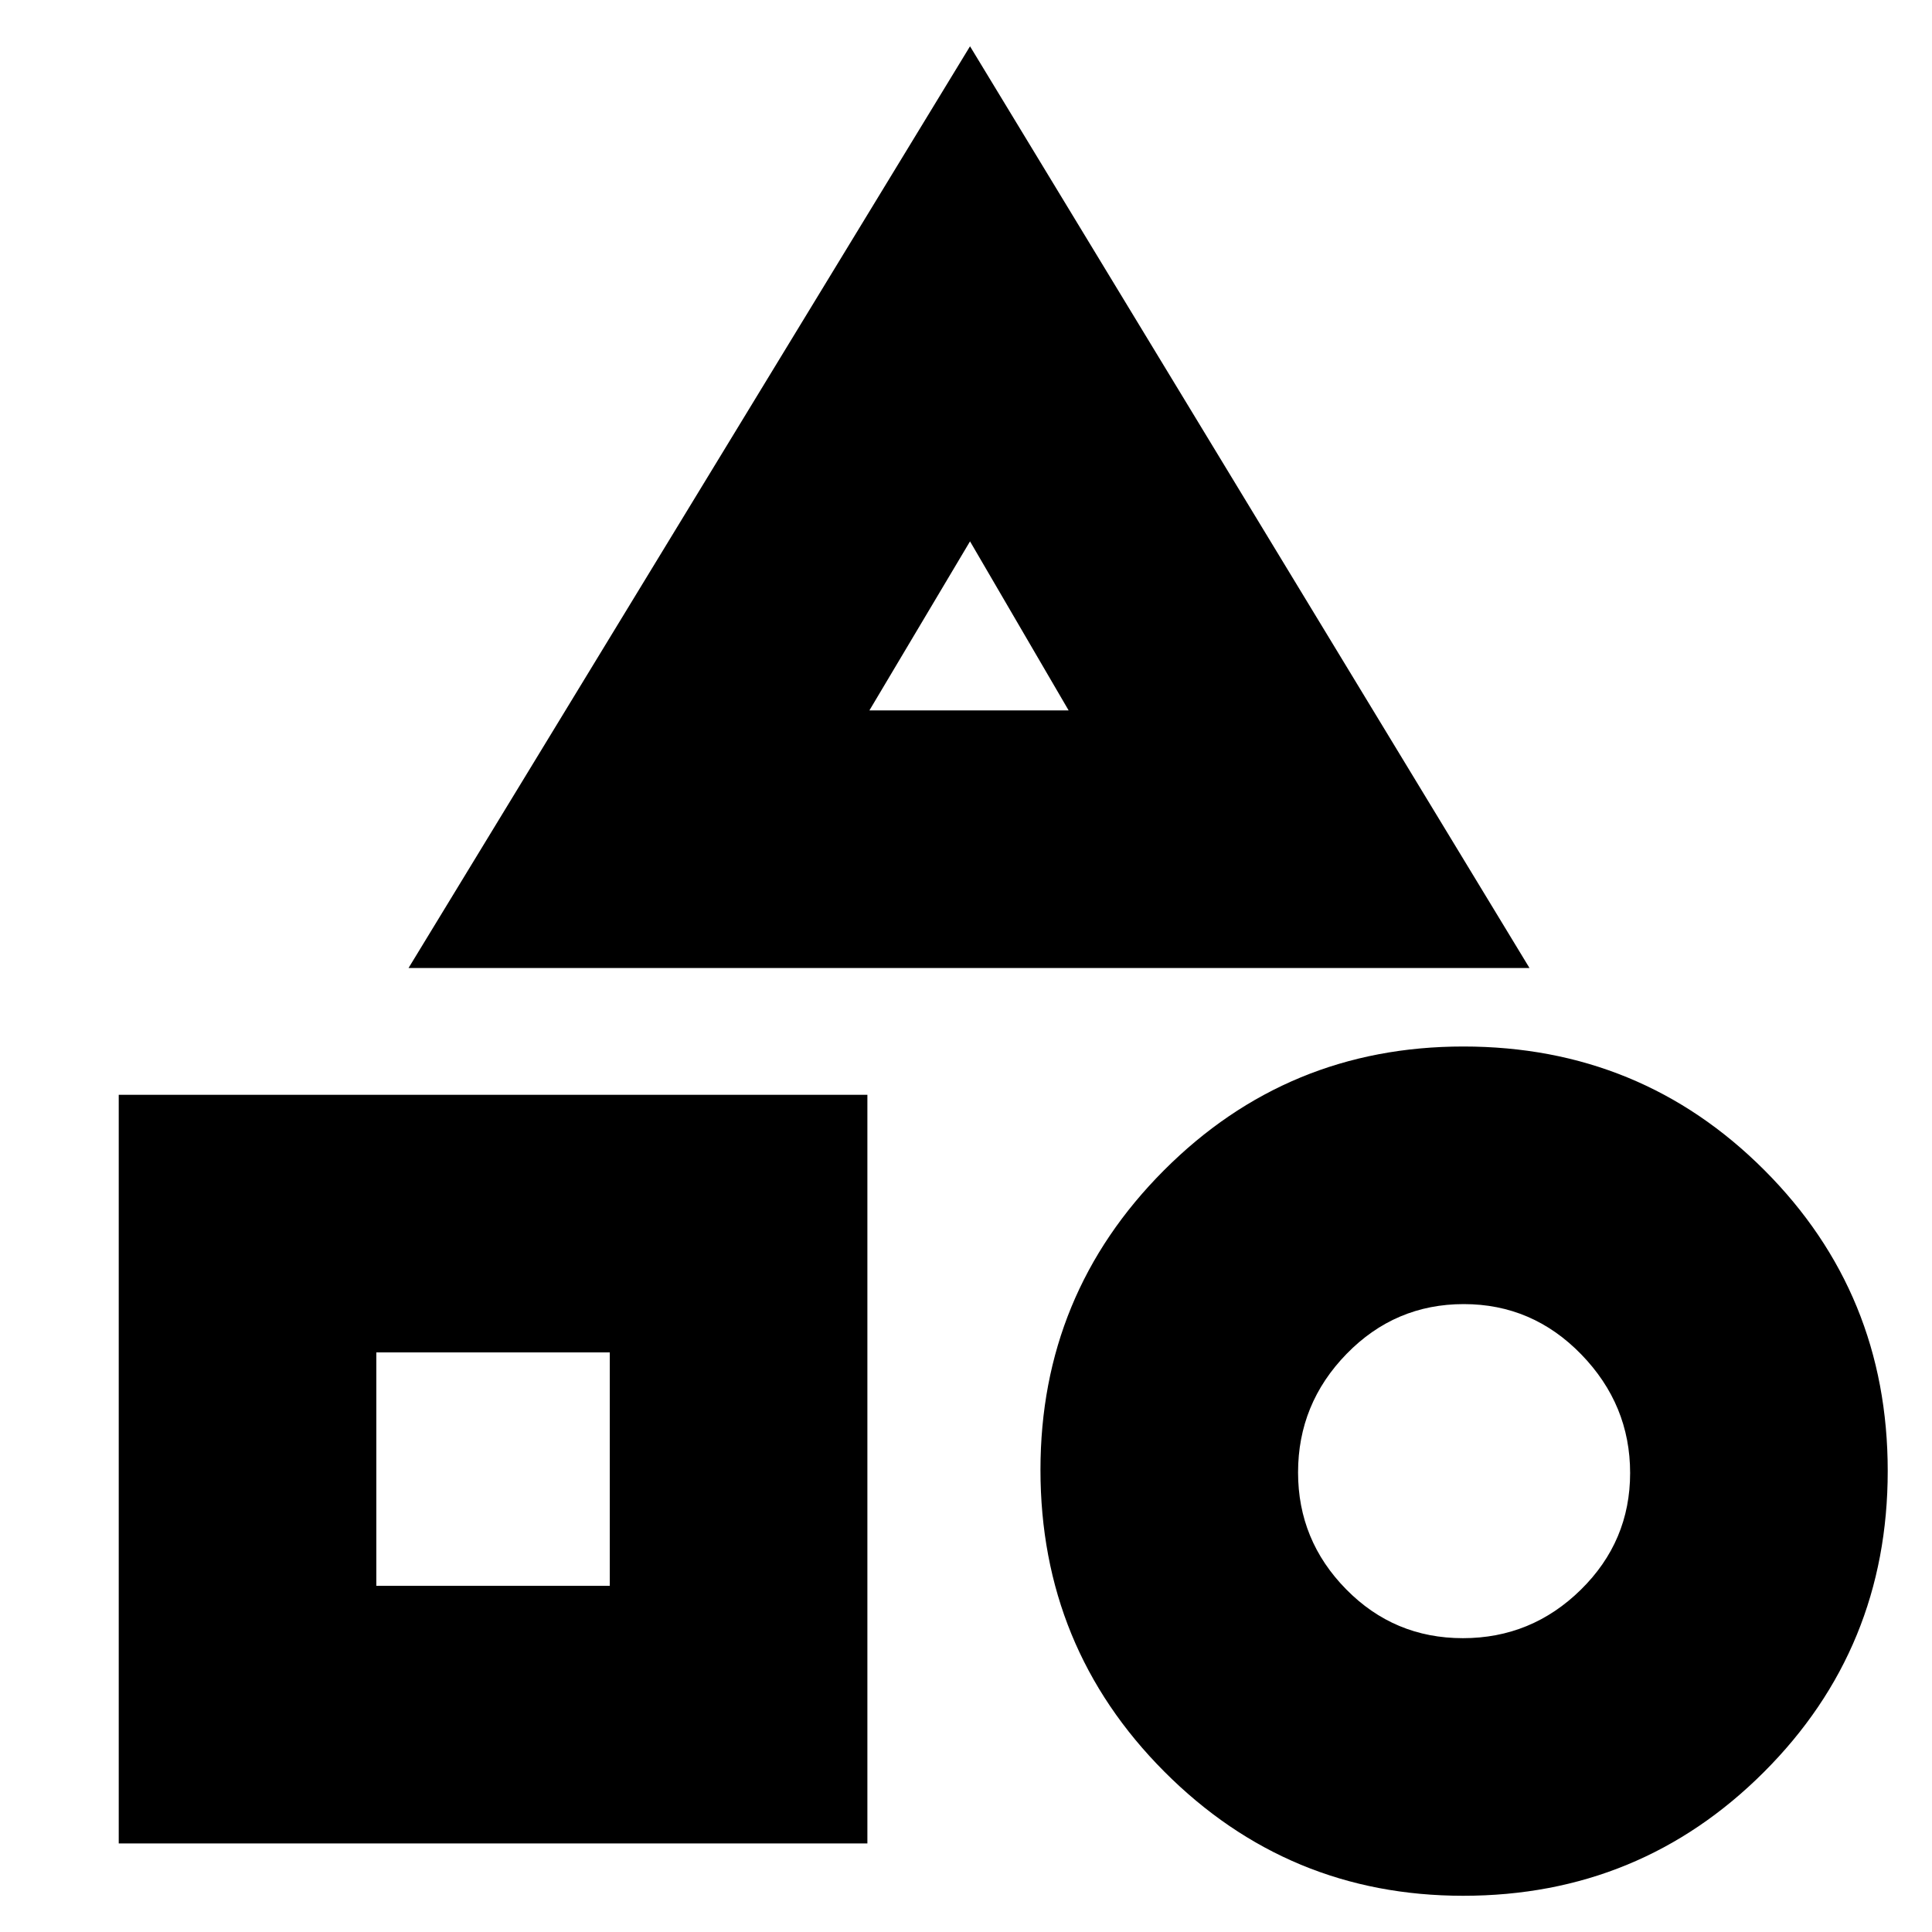 <svg xmlns="http://www.w3.org/2000/svg" height="20" viewBox="0 -960 960 960" width="20"><path d="m203-479 279-458 278 458H203ZM727.06-18Q640-18 578.5-79.73T517-229.65q0-87.35 61.38-148.85T727.12-440q88.18 0 149.53 61.38Q938-317.24 938-229.09T876.48-79.47Q814.95-18 727.06-18ZM59-44v-372h372v372H59Zm667.89-102q34.11 0 58.61-24.07t24.5-58Q810-262 785.73-287q-24.28-25-58.39-25t-58.23 24.74Q645-262.52 645-228.34q0 33.76 23.89 58.05 23.88 24.29 58 24.29ZM187-172h116v-116H187v116Zm245-435h99l-49-84-50 84Zm50 0ZM303-288Zm420 55Z"/></svg>